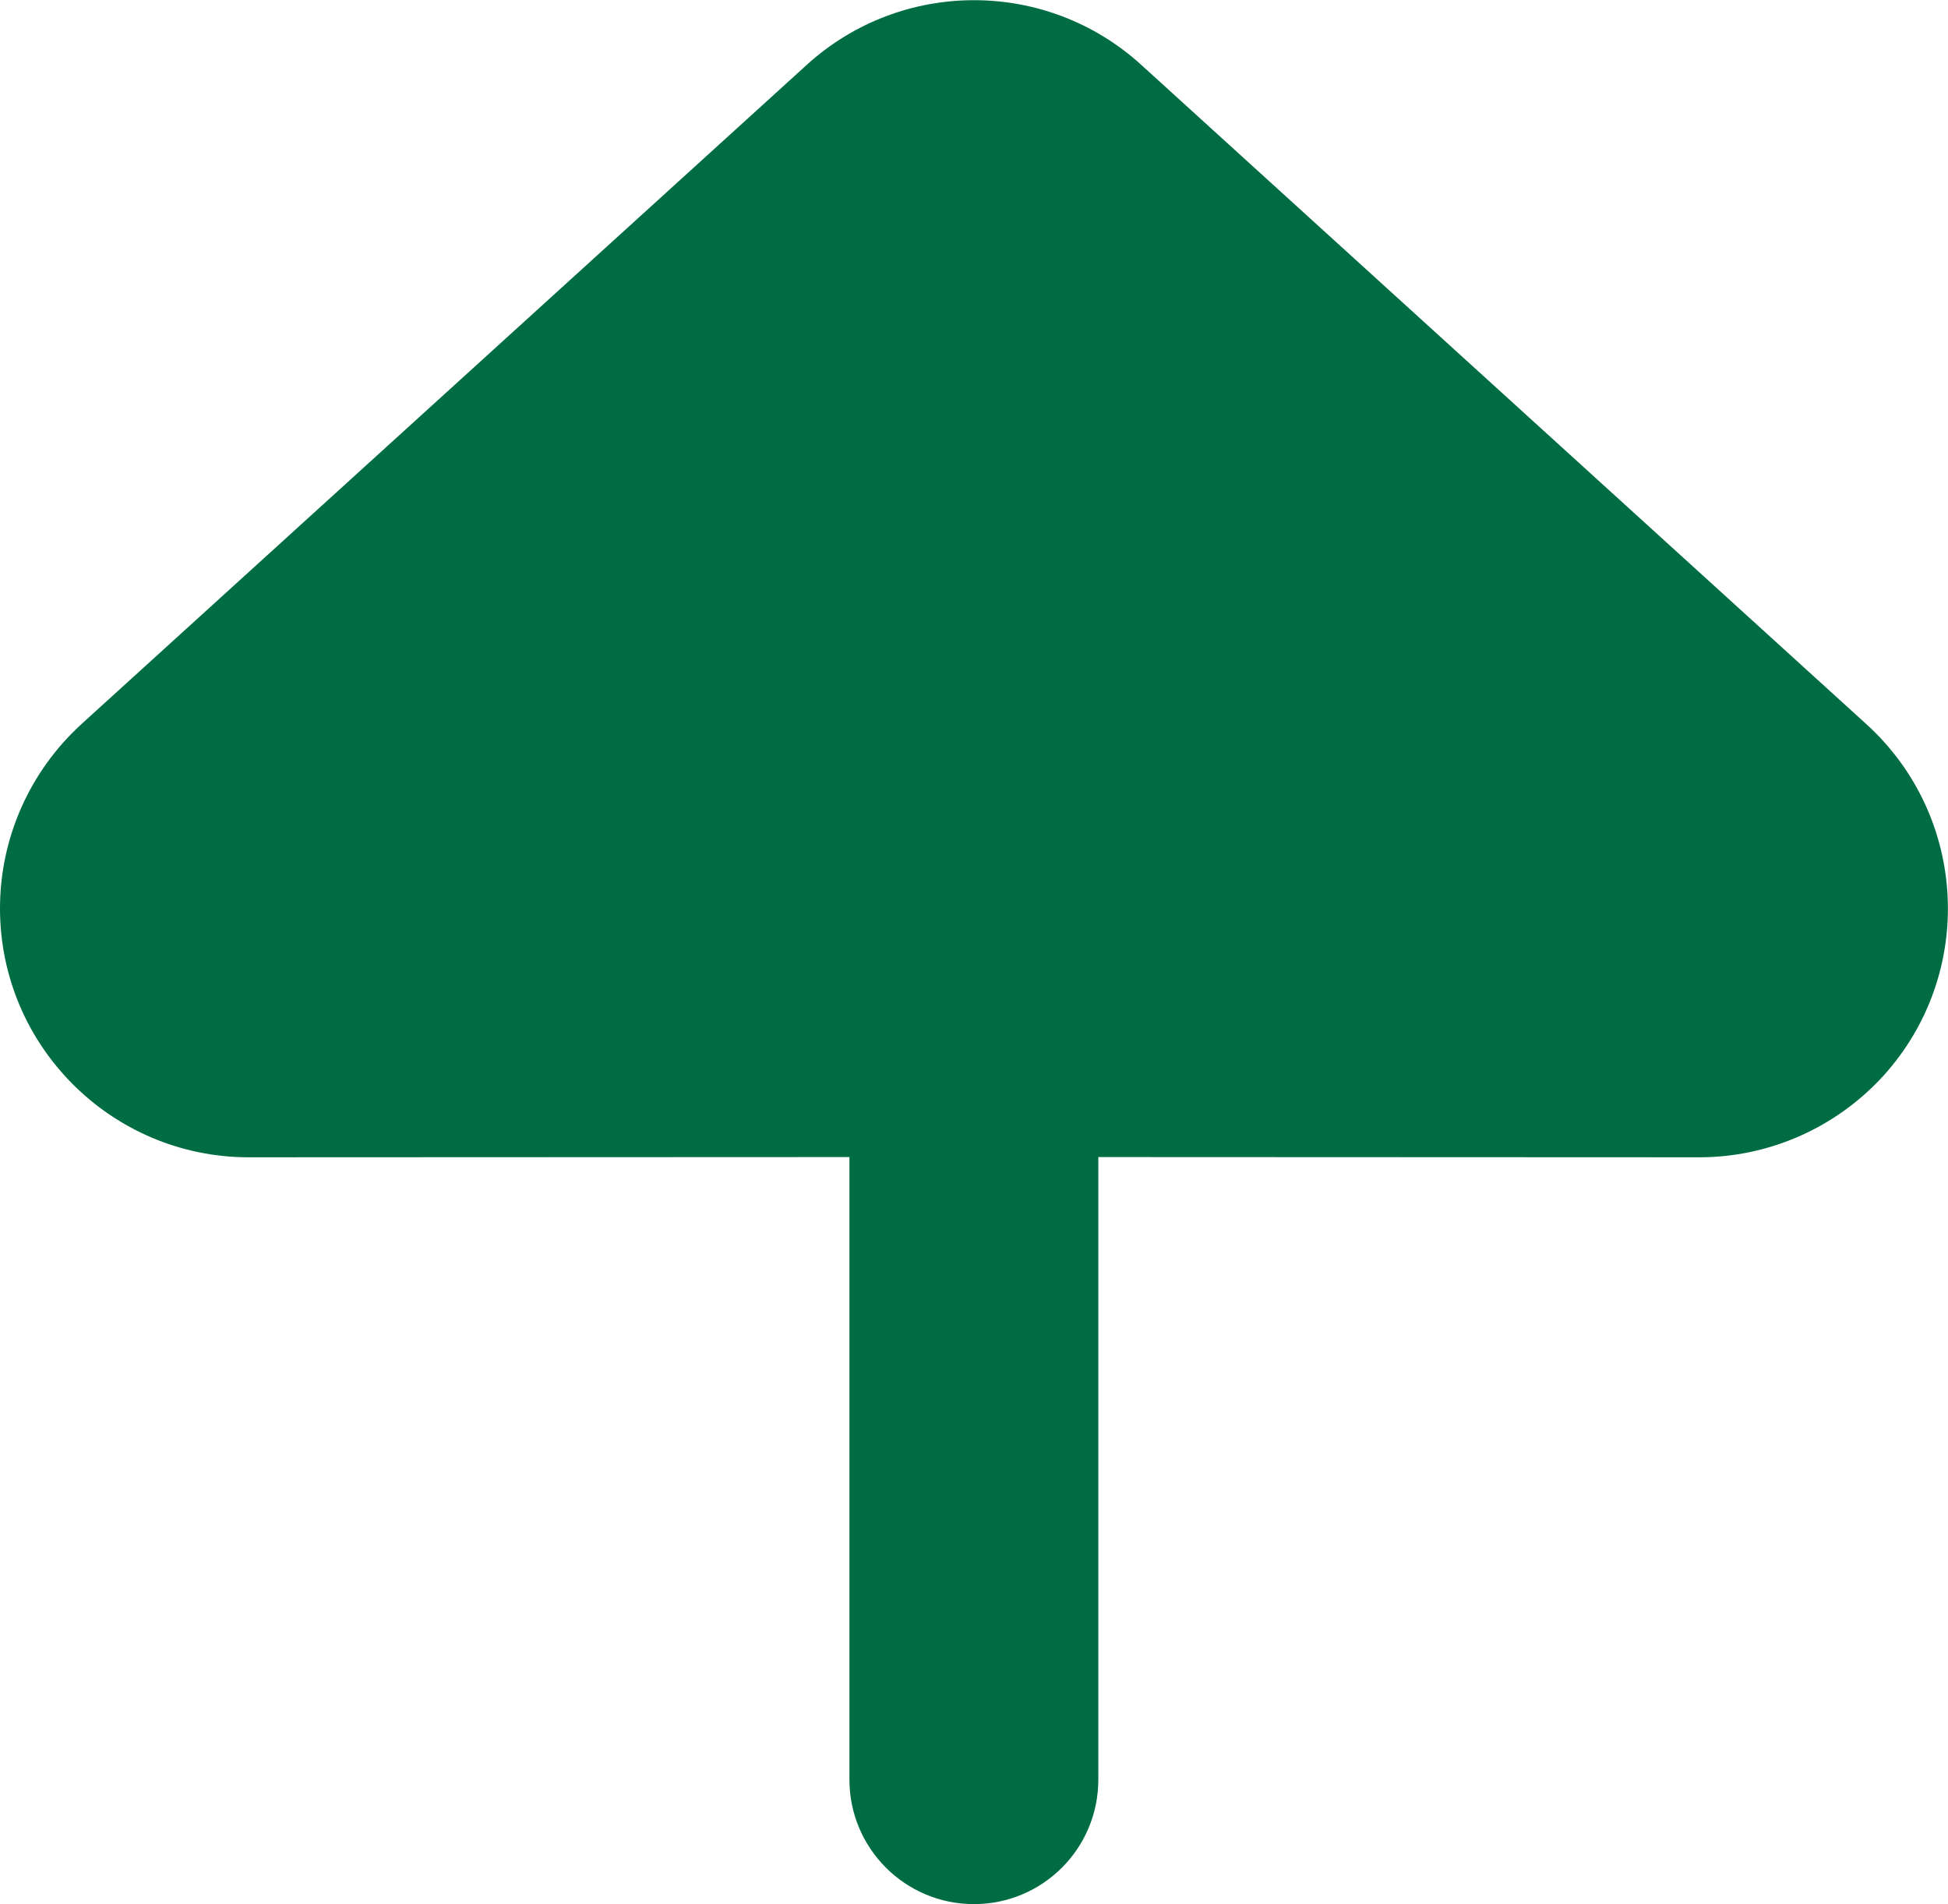 <?xml version="1.0" encoding="UTF-8"?>
<svg width="7.827px" height="7.649px" viewBox="0 0 7.827 7.649" version="1.1" xmlns="http://www.w3.org/2000/svg" xmlns:xlink="http://www.w3.org/1999/xlink">
    <title>68200B1A-826A-44DF-ABD5-852EA060DE0B@1.5x</title>
    <g id="Page-1" stroke="none" stroke-width="1" fill="none" fill-rule="evenodd">
        <g id="Market-Roundup-Real-markets" transform="translate(-117.375, -479.351)" fill="#006C44">
            <g id="Group-10" transform="translate(20, 292)">
                <g id="coal-3rd" transform="translate(21, 173)">
                    <path d="M80.961,14.612 L83.874,17.26 C84.283,17.632 84.313,18.264 83.942,18.673 C83.752,18.881 83.484,19 83.202,19 L80.788,18.999 L80.788,21.5 C80.788,21.776 80.565,22 80.288,22 C80.012,22 79.788,21.776 79.788,21.5 L79.788,18.999 L77.375,19 C76.823,19 76.375,18.552 76.375,18 C76.375,17.718 76.494,17.45 76.702,17.26 L79.616,14.612 C79.997,14.265 80.58,14.265 80.961,14.612 Z" id="Combined-Shape"></path>
                </g>
            </g>
        </g>
    </g>
</svg>